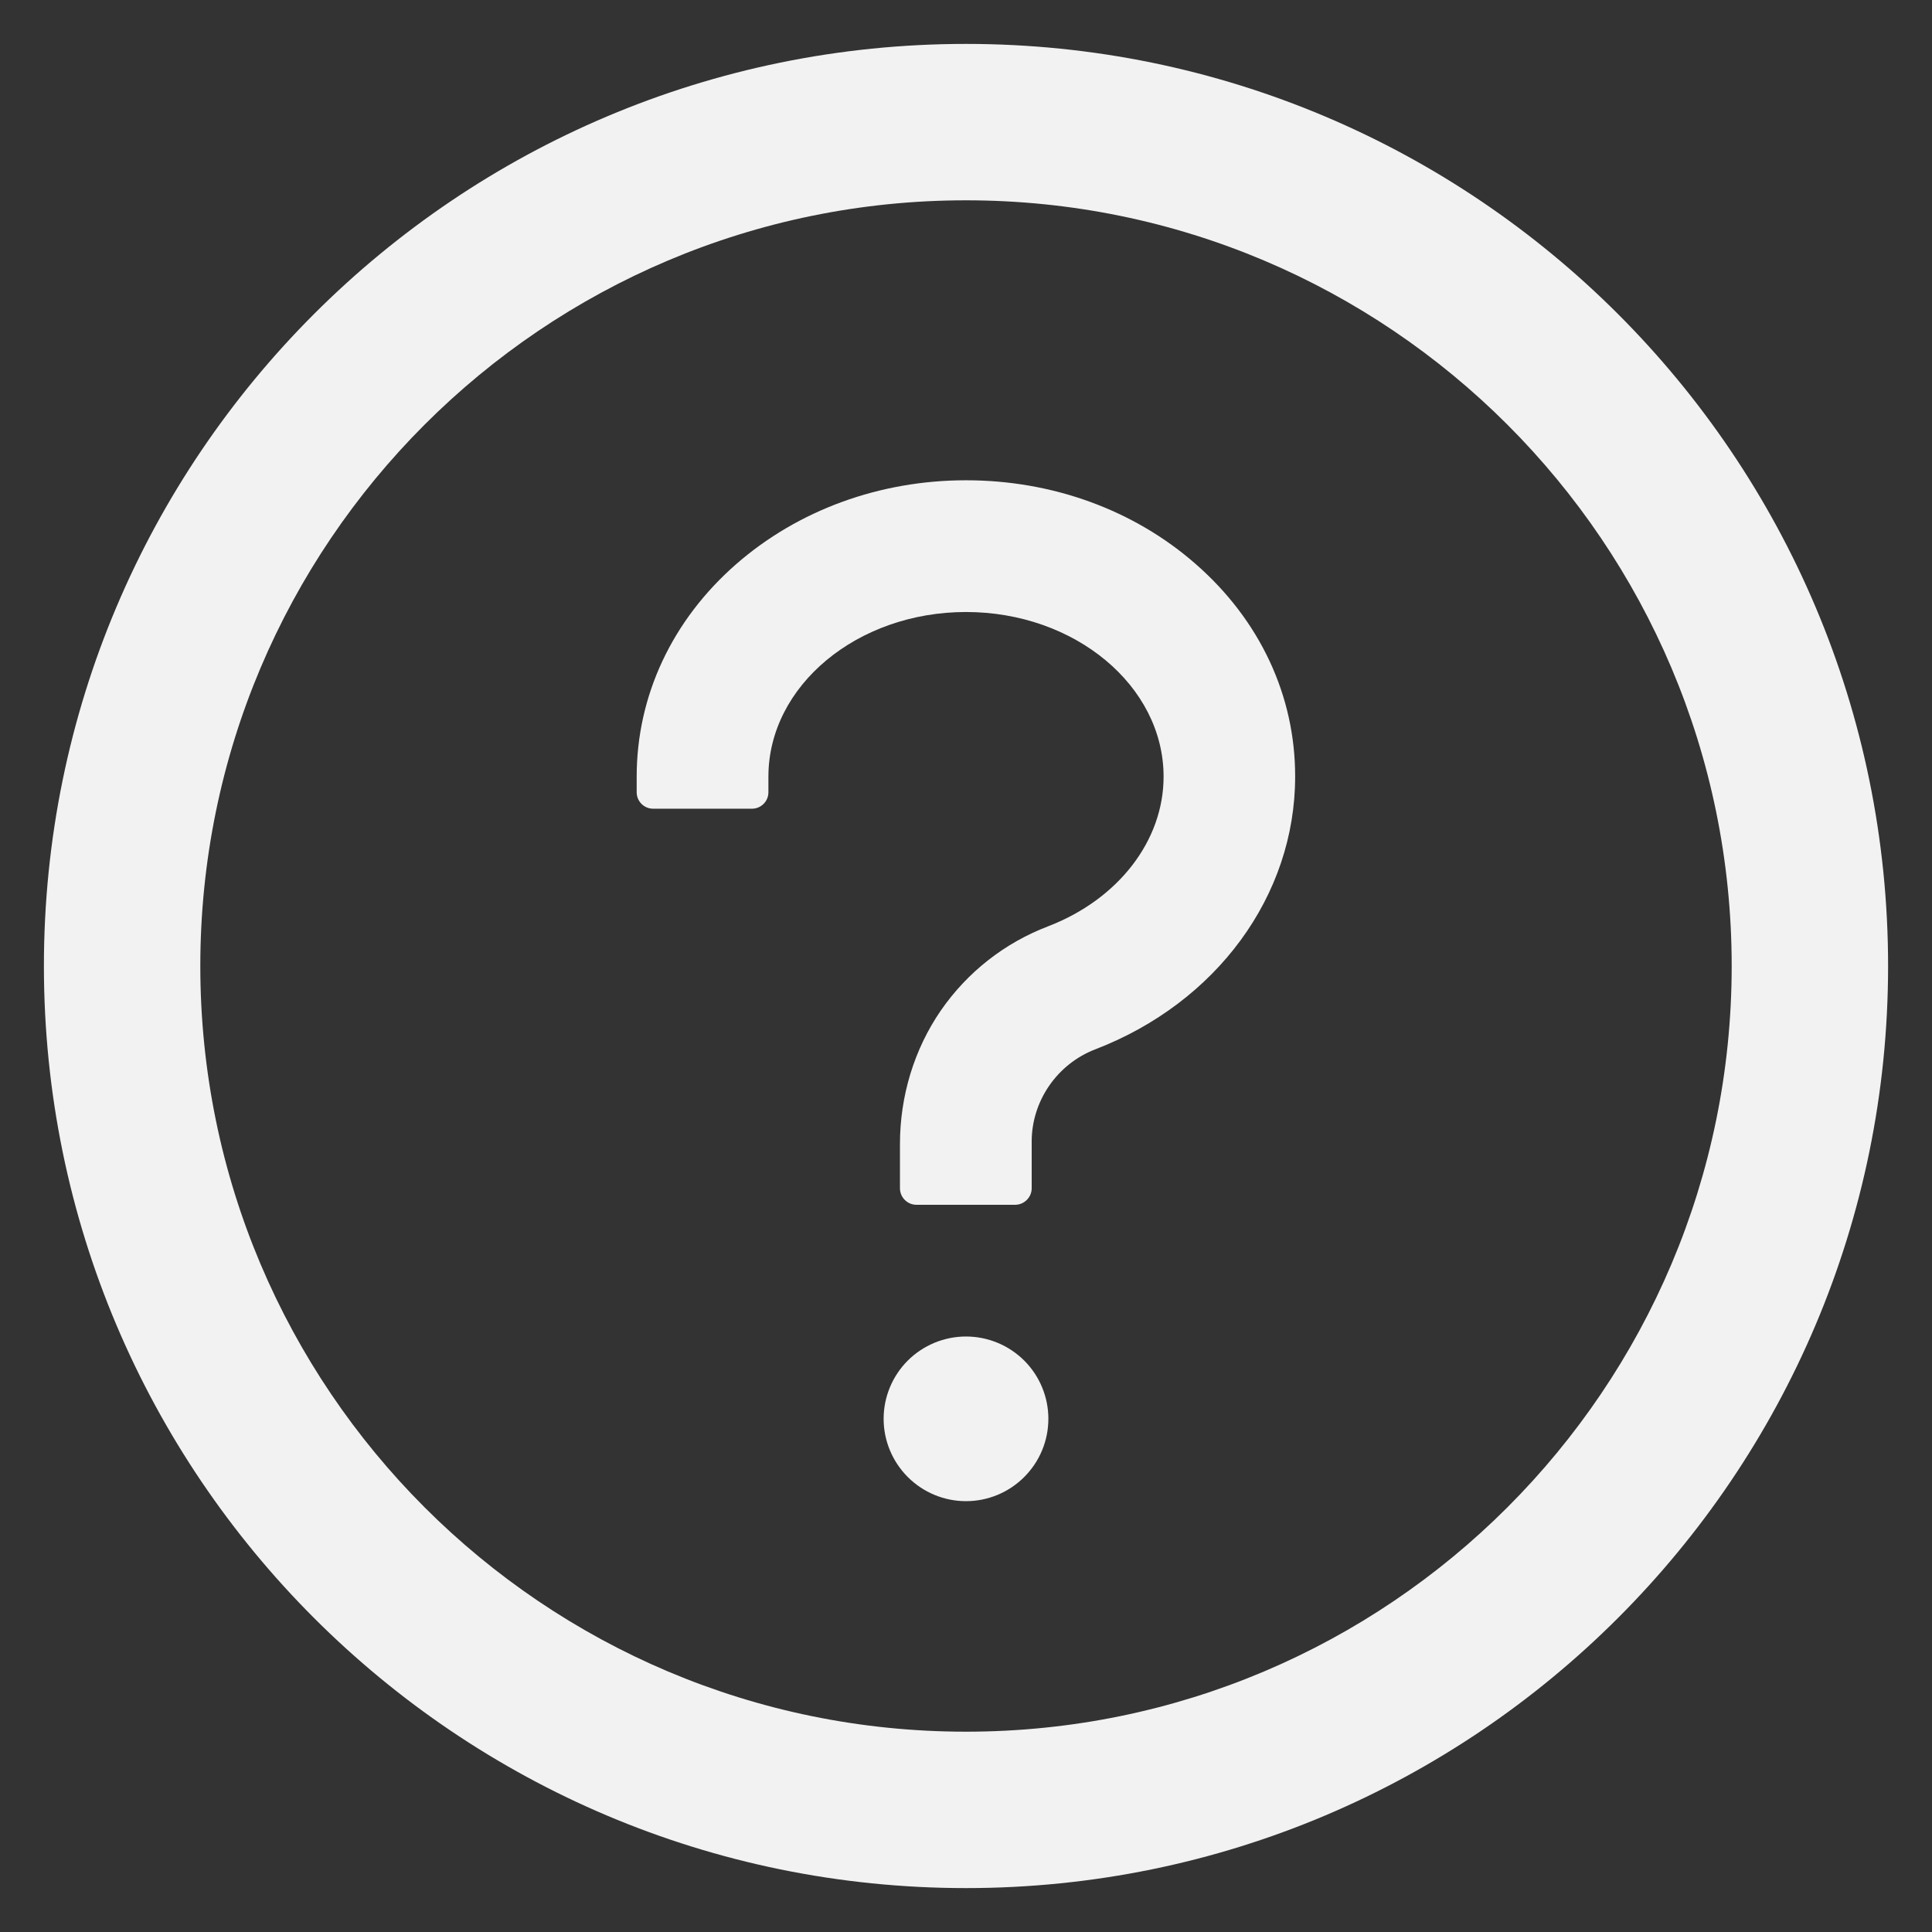 <svg width="22" height="22" viewBox="0 0 22 22" fill="none" xmlns="http://www.w3.org/2000/svg">
<rect x="0" y="0" width="22" height="22" fill="#333333" stroke="none"/>
<path d="M11 0.5C5.202 0.5 0.5 5.202 0.5 11C0.5 16.798 5.202 21.5 11 21.5C16.798 21.5 21.5 16.798 21.5 11C21.5 5.202 16.798 0.5 11 0.5ZM11 19.719C6.186 19.719 2.281 15.814 2.281 11C2.281 6.186 6.186 2.281 11 2.281C15.814 2.281 19.719 6.186 19.719 11C19.719 15.814 15.814 19.719 11 19.719Z" fill="#F2F2F2"/>
<path d="M13.616 6.423C12.912 5.806 11.984 5.469 11 5.469C10.016 5.469 9.088 5.809 8.384 6.423C7.653 7.062 7.25 7.923 7.25 8.844V9.022C7.25 9.125 7.334 9.209 7.438 9.209H8.562C8.666 9.209 8.75 9.125 8.75 9.022V8.844C8.75 7.81 9.76 6.969 11 6.969C12.24 6.969 13.25 7.81 13.25 8.844C13.25 9.573 12.734 10.241 11.935 10.548C11.438 10.738 11.016 11.07 10.714 11.506C10.407 11.952 10.248 12.486 10.248 13.027V13.531C10.248 13.634 10.332 13.719 10.435 13.719H11.56C11.663 13.719 11.748 13.634 11.748 13.531V12.999C11.748 12.537 12.038 12.116 12.472 11.949C13.855 11.417 14.748 10.198 14.748 8.844C14.75 7.923 14.347 7.062 13.616 6.423Z" fill="#F2F2F2"/>
<path d="M10.062 16.156C10.062 16.405 10.161 16.643 10.337 16.819C10.513 16.995 10.751 17.094 11 17.094C11.249 17.094 11.487 16.995 11.663 16.819C11.839 16.643 11.938 16.405 11.938 16.156C11.938 15.908 11.839 15.669 11.663 15.493C11.487 15.318 11.249 15.219 11 15.219C10.751 15.219 10.513 15.318 10.337 15.493C10.161 15.669 10.062 15.908 10.062 16.156Z" fill="#F2F2F2"/>
</svg>
